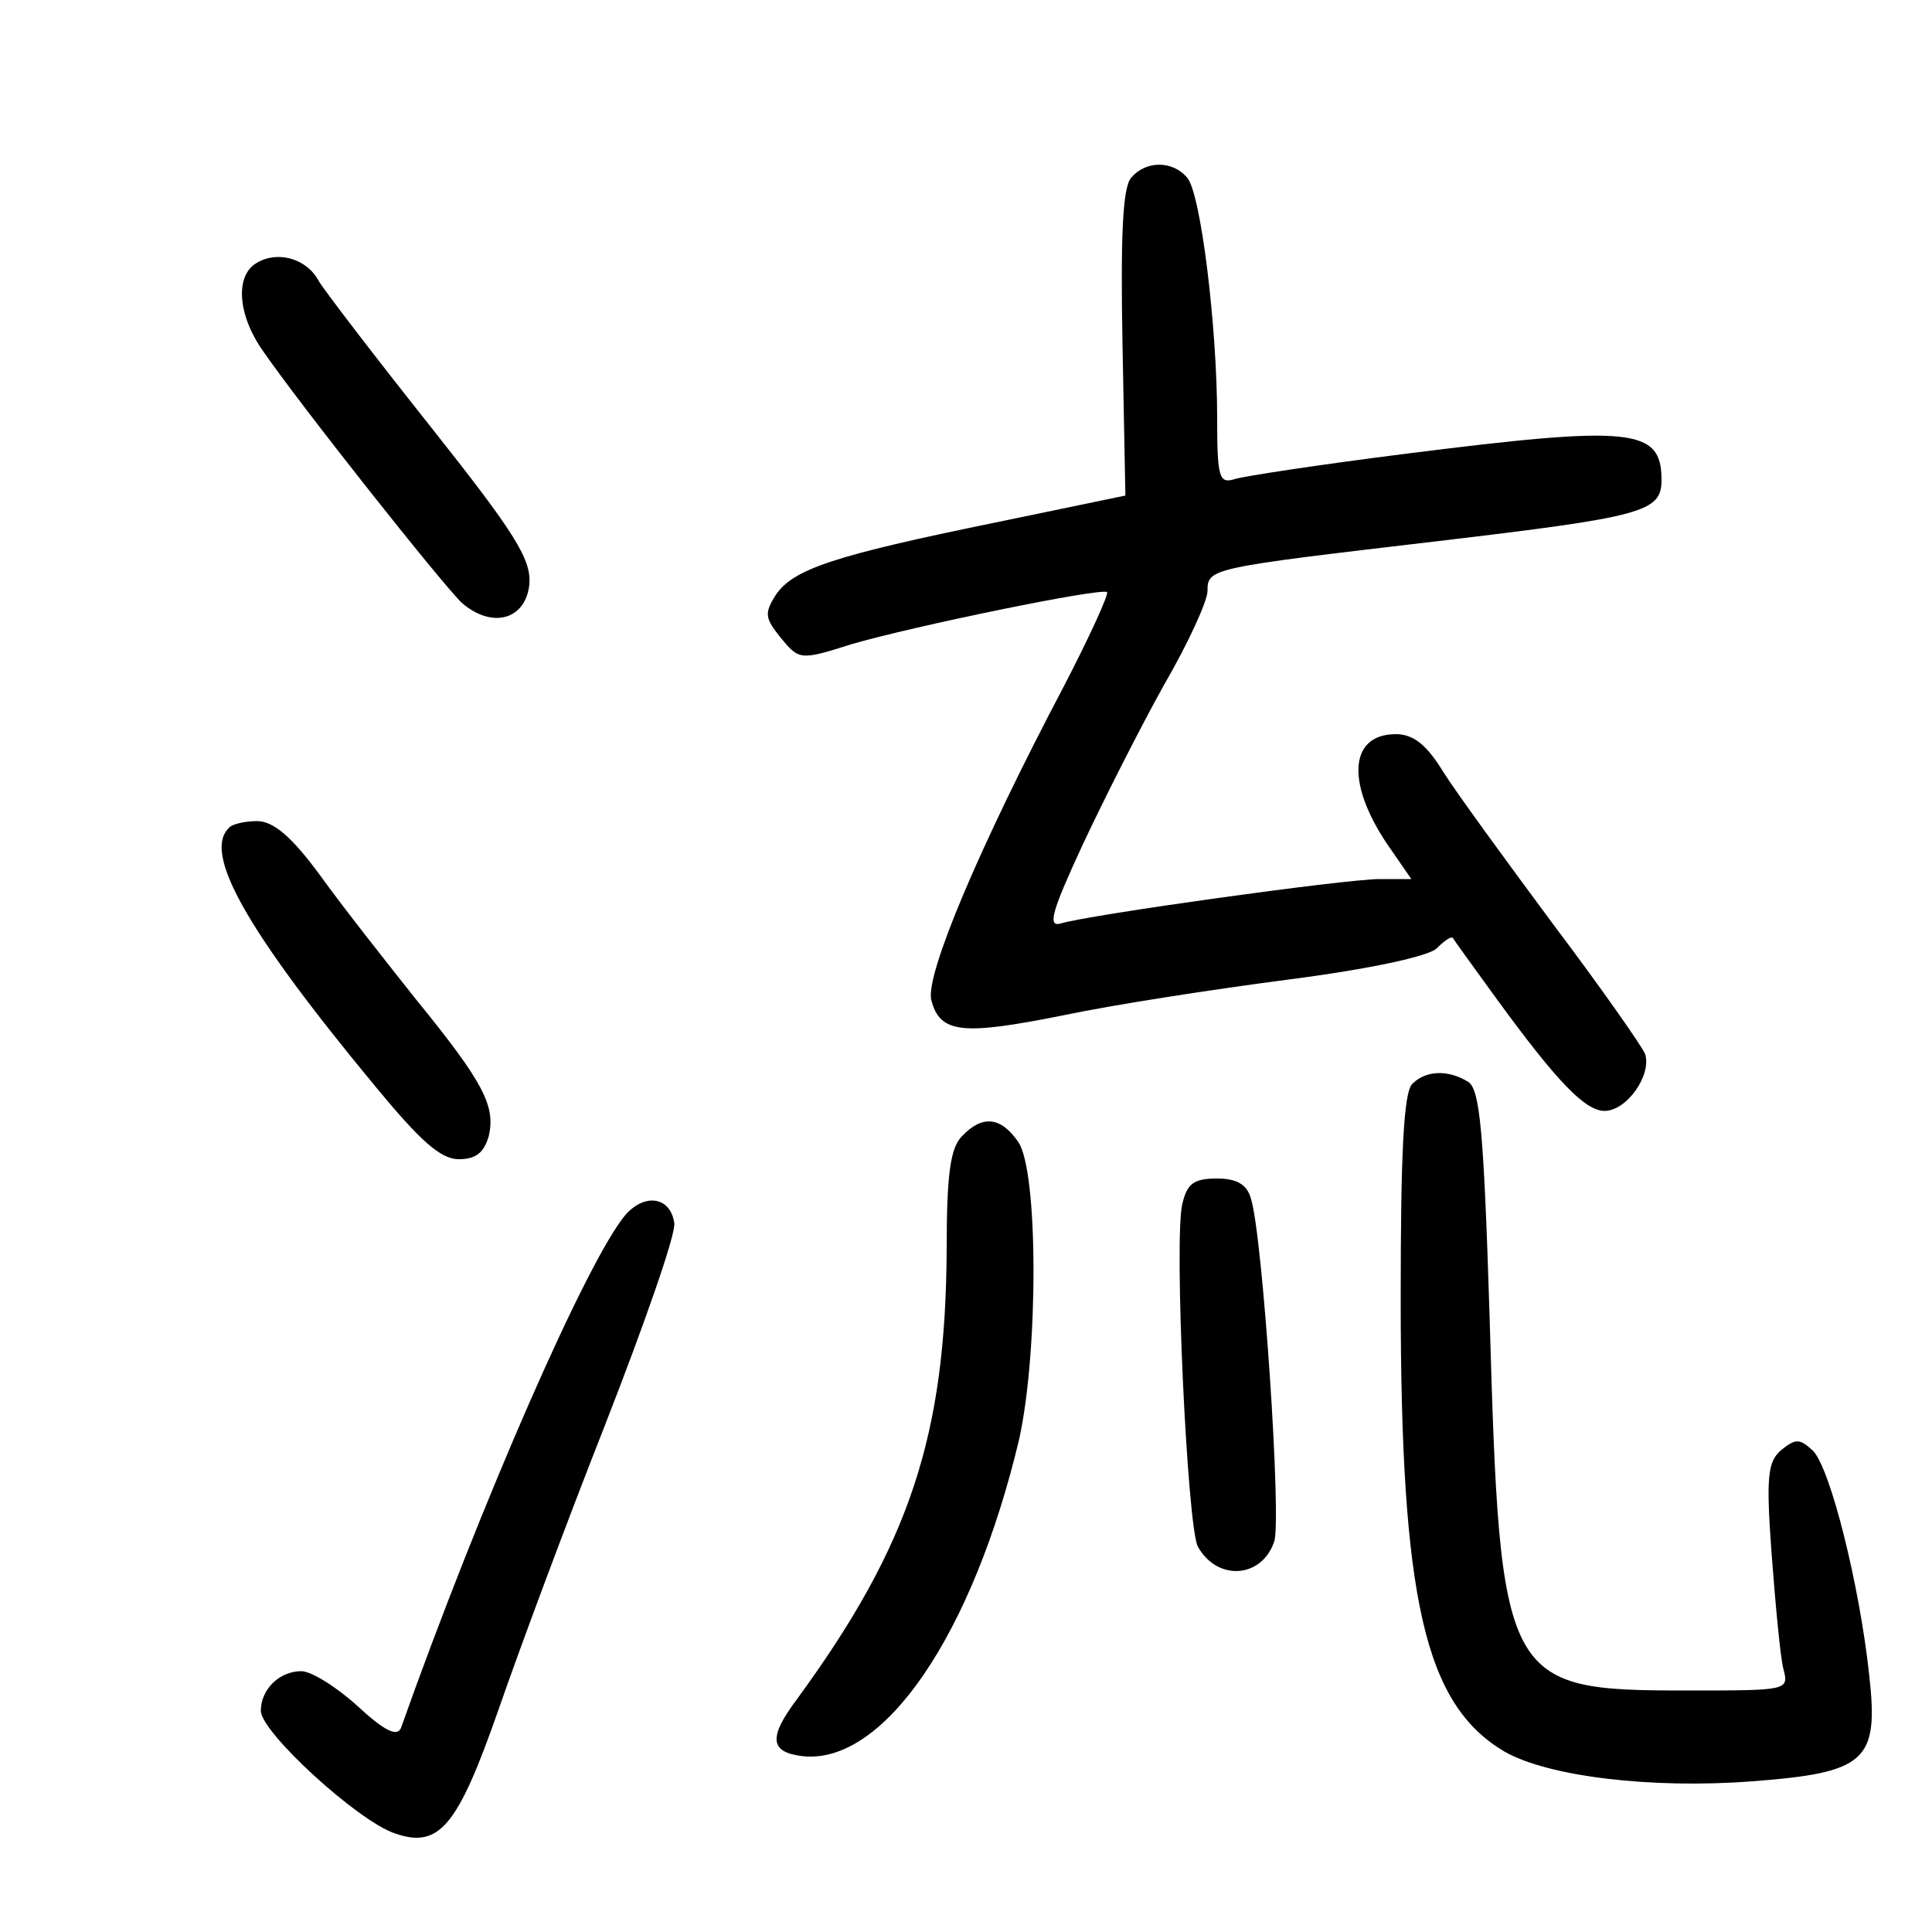<?xml version="1.0"?>
<svg xmlns="http://www.w3.org/2000/svg" height="200pt" preserveAspectRatio="xMidYMid meet" viewBox="0 0 200 200" width="200pt">
  <g transform="matrix(.1 0 0 -.1 0 200)">
    <path d="m1171 1816c-9-10-11-62-9-172l3-157-135-28c-166-34-209-48-227-75-12-19-11-24 5-44 19-23 20-24 73-7 65 19 260 59 265 54 2-2-18-46-45-98-88-167-143-298-137-324 9-35 32-37 137-16 52 11 156 27 233 37 85 11 144 24 153 32 8 8 15 13 17 11 1-2 22-31 46-64 62-85 91-115 111-115 23 0 49 37 42 59-4 9-46 69-95 134-49 66-100 136-114 158-17 28-31 39-49 39-50 0-52-54-4-121l20-29h-33c-35 0-301-37-330-46-14-4-9 13 23 82 22 47 60 122 84 165 25 43 45 87 45 97 0 24 2 24 240 52 211 25 230 30 230 63 0 54-30 57-267 27-87-11-166-23-175-26-16-5-18 2-18 63 0 95-17 233-31 249-15 18-43 18-58 0z"/>
    <path d="m266 1728c-23-13-20-54 6-91 40-58 186-242 206-261 31-27 66-18 70 19 2 26-14 52-102 163-58 73-110 141-116 151-12 23-42 32-64 19z"/>
    <path d="m237 1143c-27-26 17-105 151-267 47-57 68-76 87-76 18 0 26 7 31 24 7 31-5 55-75 141-31 39-76 96-99 128-30 41-49 57-66 57-12 0-26-3-29-7z"/>
    <path d="m1462 878c-9-9-12-72-12-222 0-313 25-420 107-469 45-26 152-39 257-31 118 9 131 21 121 110-10 93-40 213-58 232-14 13-18 13-33 1-14-12-16-27-10-108 4-53 9-106 12-118 6-23 6-23-100-23-190 0-193 7-204 388-6 191-10 234-22 242-21 13-44 12-58-2z"/>
    <path d="m996 824c-12-12-16-38-16-117-1-193-38-306-155-466-30-40-28-55 6-59 84-9 176 126 224 328 20 90 20 278-1 308-18 26-37 28-58 6z"/>
    <path d="m1224 754c-9-35 5-334 16-355 20-36 66-33 79 5 8 22-12 318-24 355-4 15-15 21-35 21-24 0-31-5-36-26z"/>
    <path d="m648 743c-39-45-150-298-233-532-4-9-17-3-45 23-22 20-48 36-58 36-23 0-42-19-42-41s100-114 139-127c46-16 65 8 107 128 20 58 69 190 110 294 41 105 74 199 72 210-4 27-30 31-50 9z"/>
  </g>
</svg>
